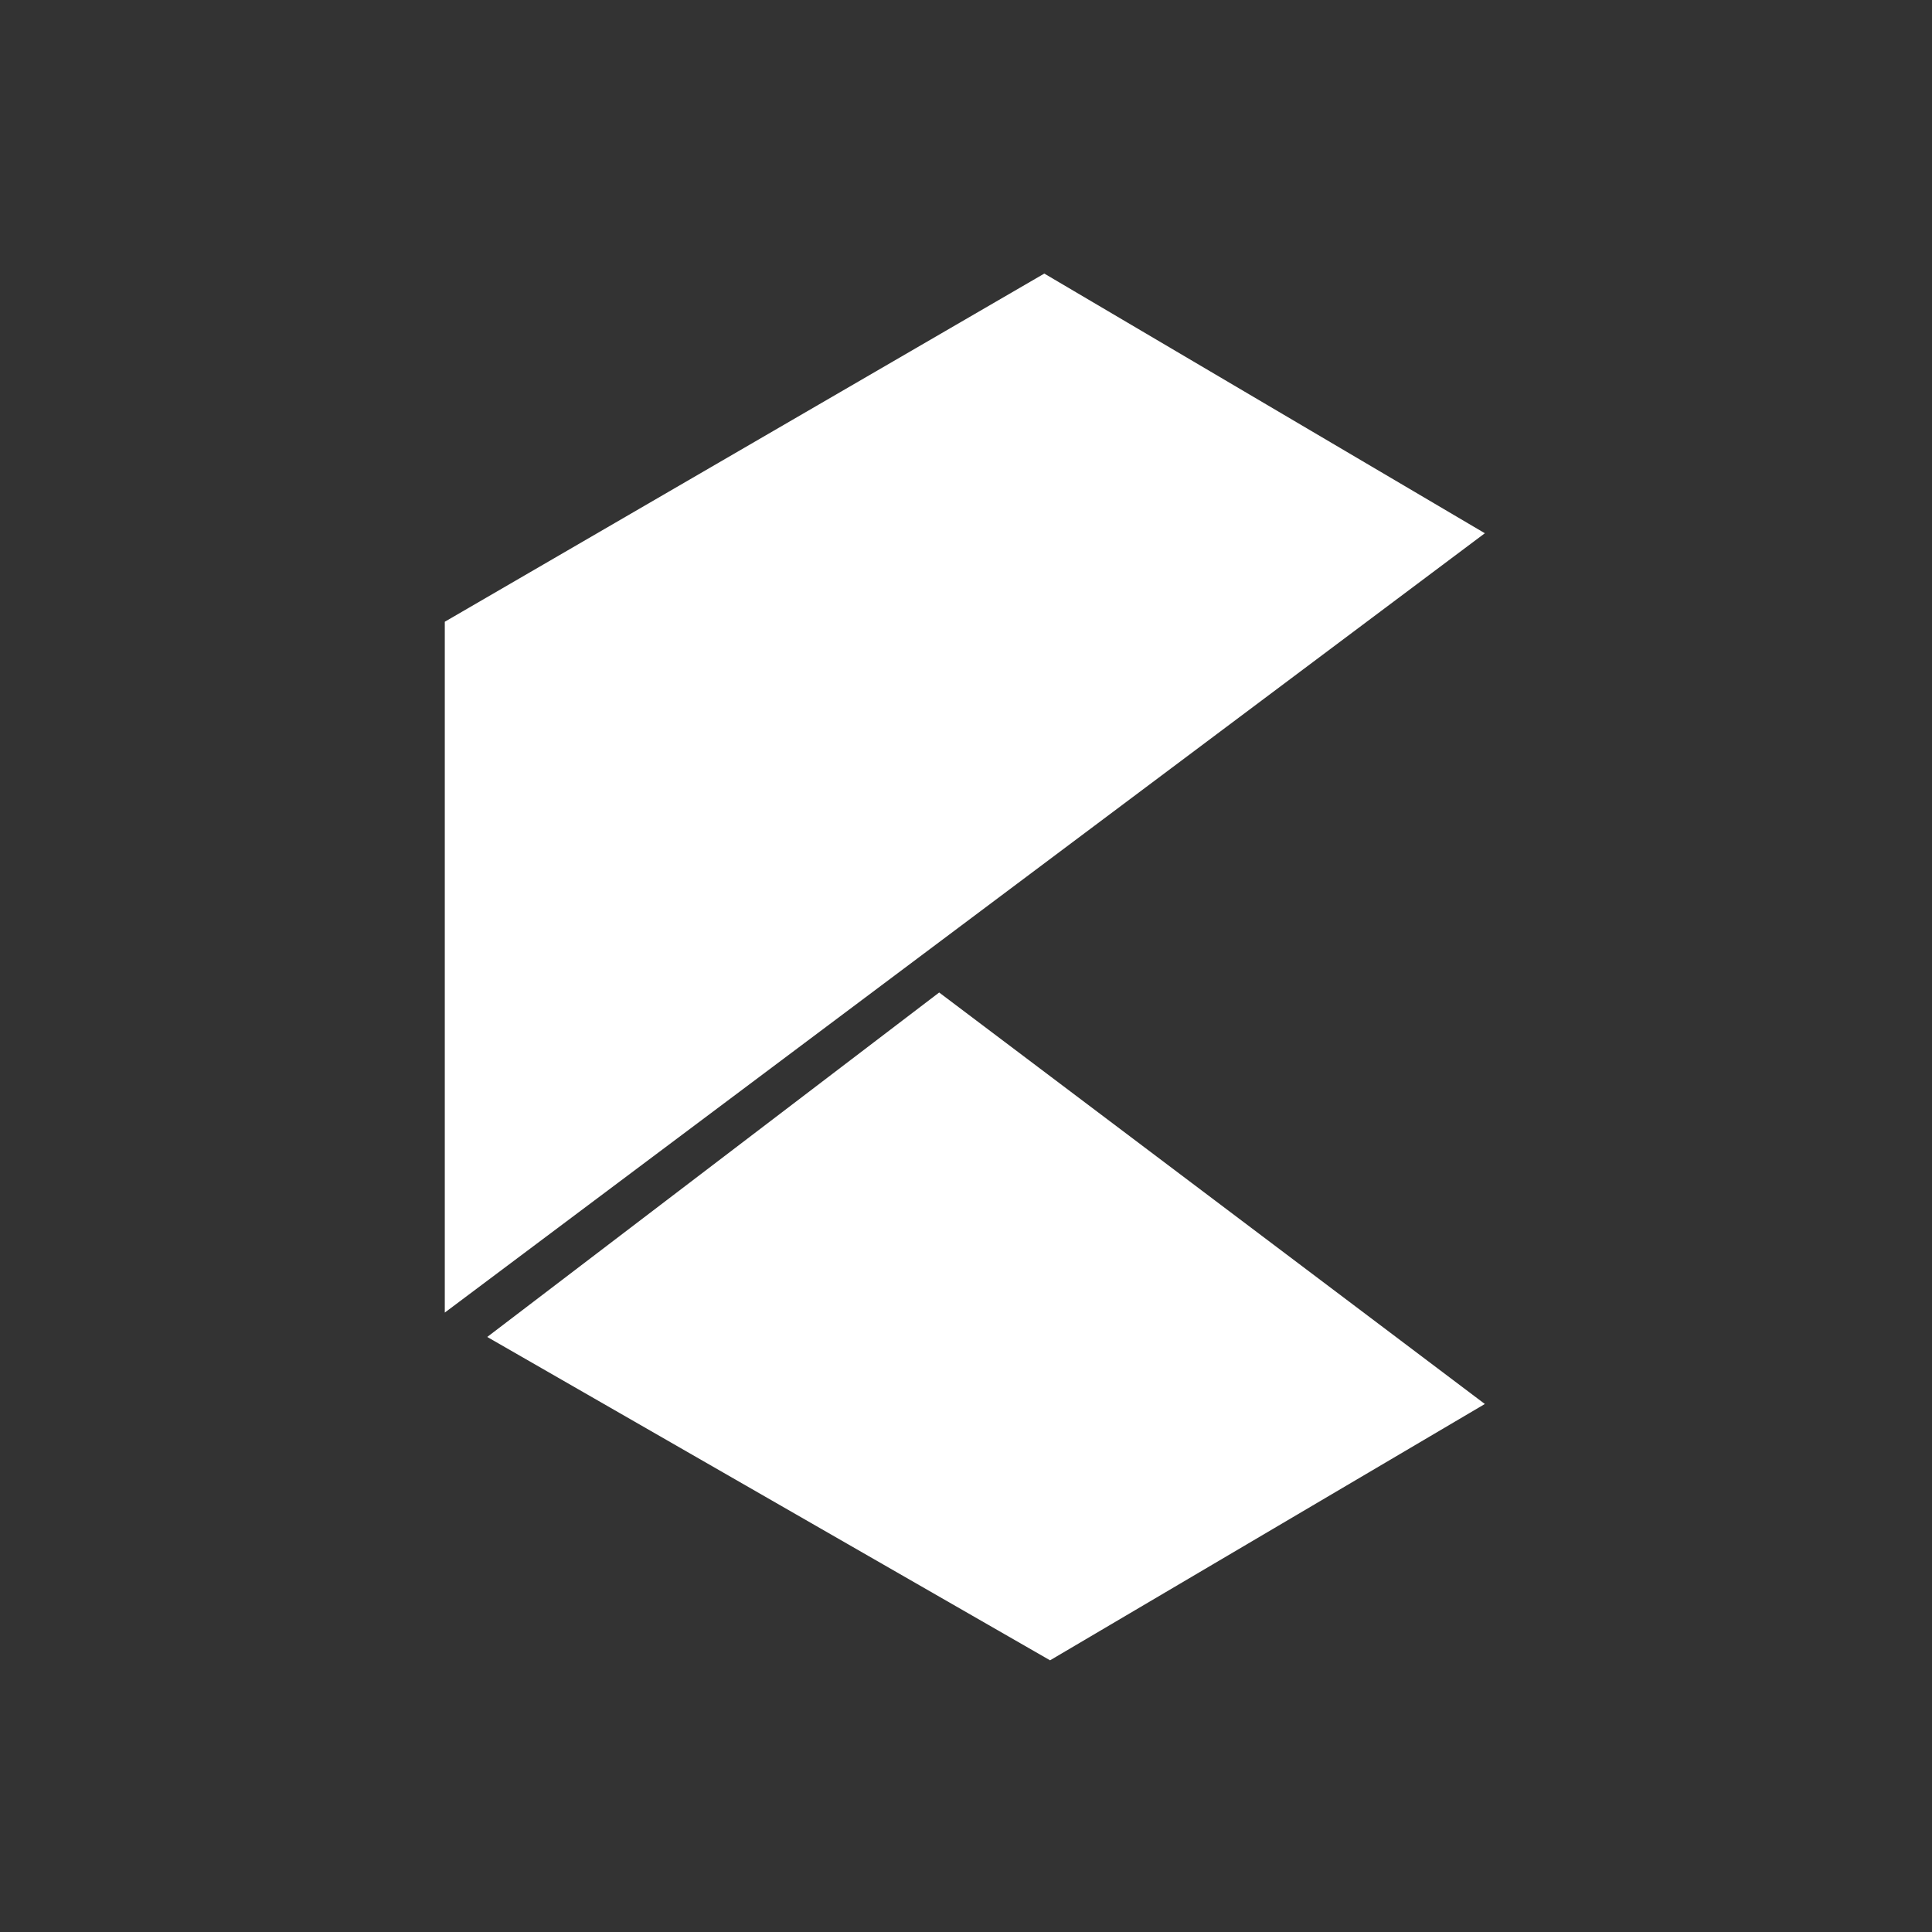 <?xml version="1.0" encoding="UTF-8"?>
<!-- Generated by Pixelmator Pro 2.4.4 -->
<svg width="1024" height="1024" viewBox="0 0 1024 1024" xmlns="http://www.w3.org/2000/svg" xmlns:xlink="http://www.w3.org/1999/xlink">
    <rect x="0" y="0" width="1024" height="1024" fill="#333333" stroke="none"/>
    <g id="Logo-Web3-Monochrome-copy">
        <path id="Path" fill="#ffffff" fill-rule="evenodd" stroke="none" d="M 497.779 526.047 L 258.243 708.618 L 556.553 880 L 787 744.147 L 497.779 526.047 Z"/>
        <path id="path1" fill="#ffffff" fill-rule="evenodd" stroke="none" d="M 235.75 329.539 L 553.503 145 L 787 282.632 L 235.75 695.695 L 235.75 329.539 Z"/>
    </g>
</svg>
